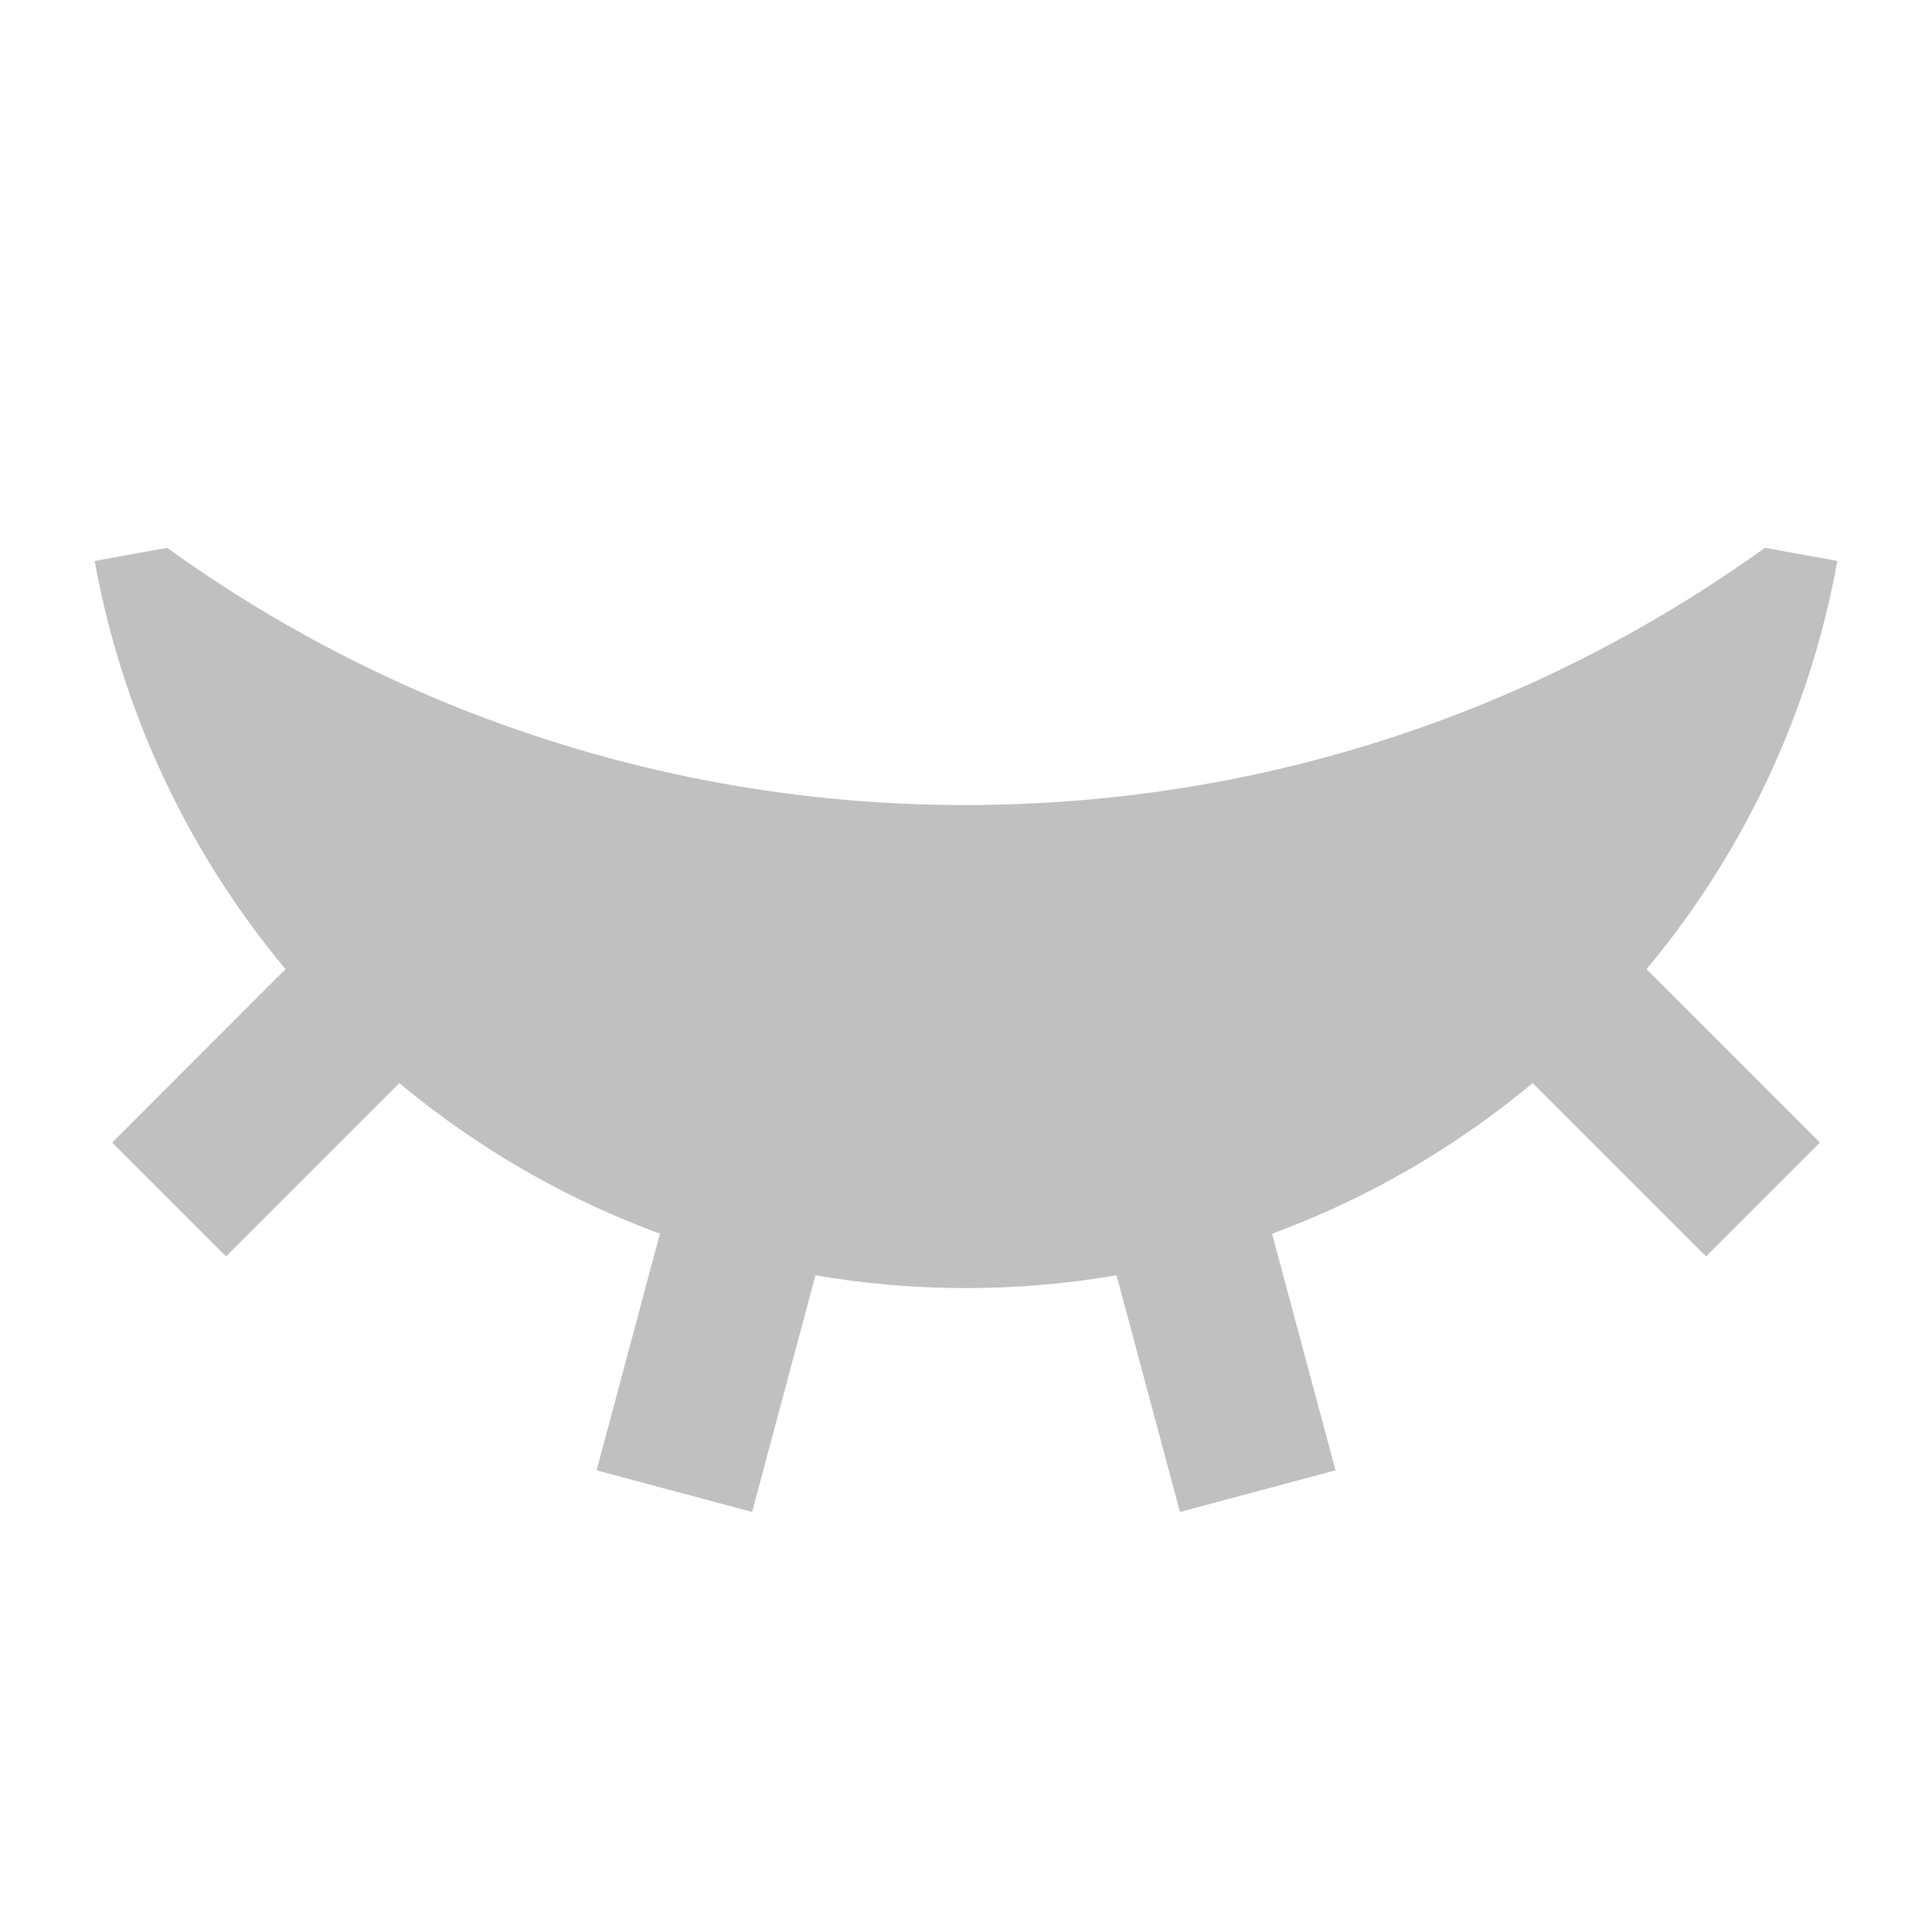 <svg xmlns="http://www.w3.org/2000/svg" width="1em" height="1em" viewBox="0 0 24 24"><path fill="#c0c0c0" d="m10.13 15.842l-.787 2.94l-1.932-.517l.787-2.94a10.988 10.988 0 0 1-3.237-1.871l-2.153 2.153l-1.414-1.414l2.153-2.154a10.957 10.957 0 0 1-2.371-5.07l.9-.164A16.923 16.923 0 0 0 12 10c3.704 0 7.132-1.184 9.924-3.195l.9.163a10.958 10.958 0 0 1-2.37 5.071l2.153 2.154l-1.414 1.414l-2.154-2.153a10.989 10.989 0 0 1-3.237 1.872l.788 2.939l-1.932.517l-.788-2.94a11.078 11.078 0 0 1-3.74 0"/></svg>